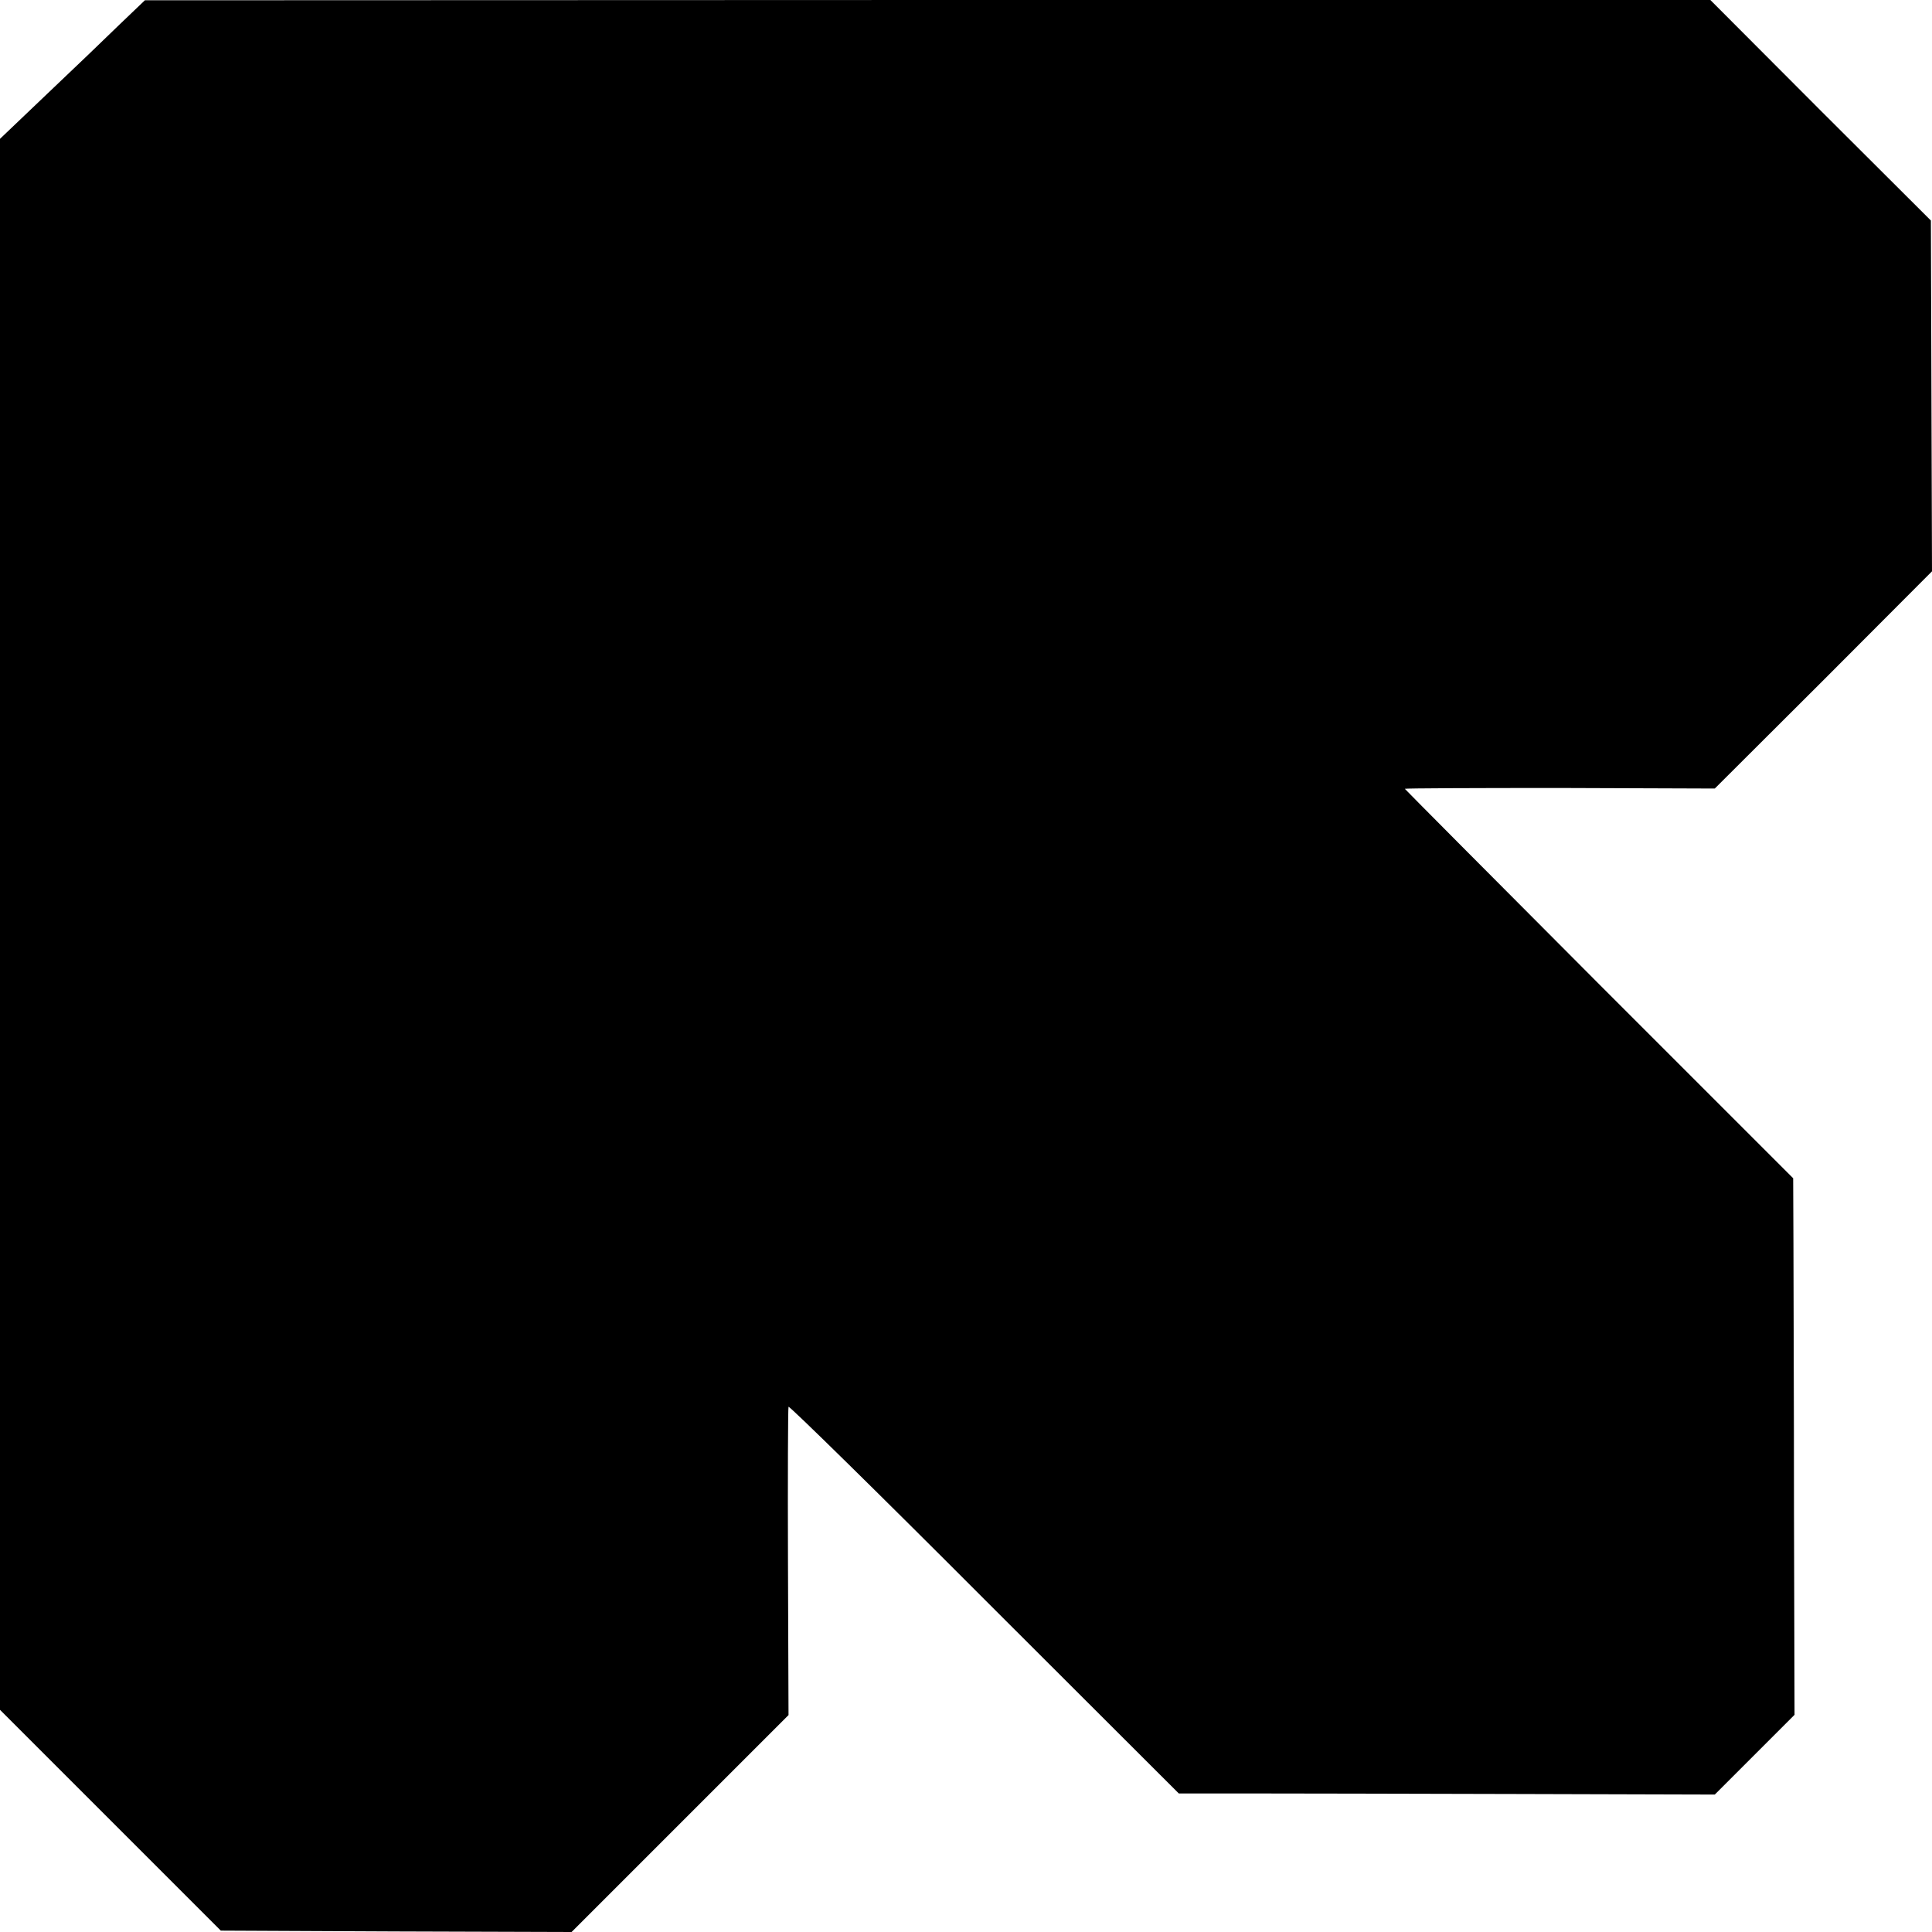 <?xml version="1.0" standalone="no"?>
<!DOCTYPE svg PUBLIC "-//W3C//DTD SVG 20010904//EN"
 "http://www.w3.org/TR/2001/REC-SVG-20010904/DTD/svg10.dtd">
<svg version="1.0" xmlns="http://www.w3.org/2000/svg"
 width="700pt" height="700pt" viewBox="0 0 700 700"
 preserveAspectRatio="xMidYMid meet">
<g transform="translate(0,700) scale(0.1,-0.1)"
fill="#000000" stroke="none">
<path d="M434 6912 c-49 -48 -167 -161 -262 -251 l-172 -164 0 -2846 0 -2846
400 -400 400 -400 635 -3 636 -2 393 393 393 393 -2 554 c-1 305 0 558 2 563
3 4 322 -309 709 -697 l705 -704 257 0 c141 0 578 -1 971 -2 l714 -2 145 145
144 144 -2 734 c0 404 -2 841 -2 972 l-1 238 -704 704 c-386 387 -703 706
-703 707 0 2 253 3 562 3 l561 -2 394 393 393 394 -2 635 -2 636 -400 399
-399 400 -2836 0 -2836 -1 -91 -87z"/>
</g>
</svg>
